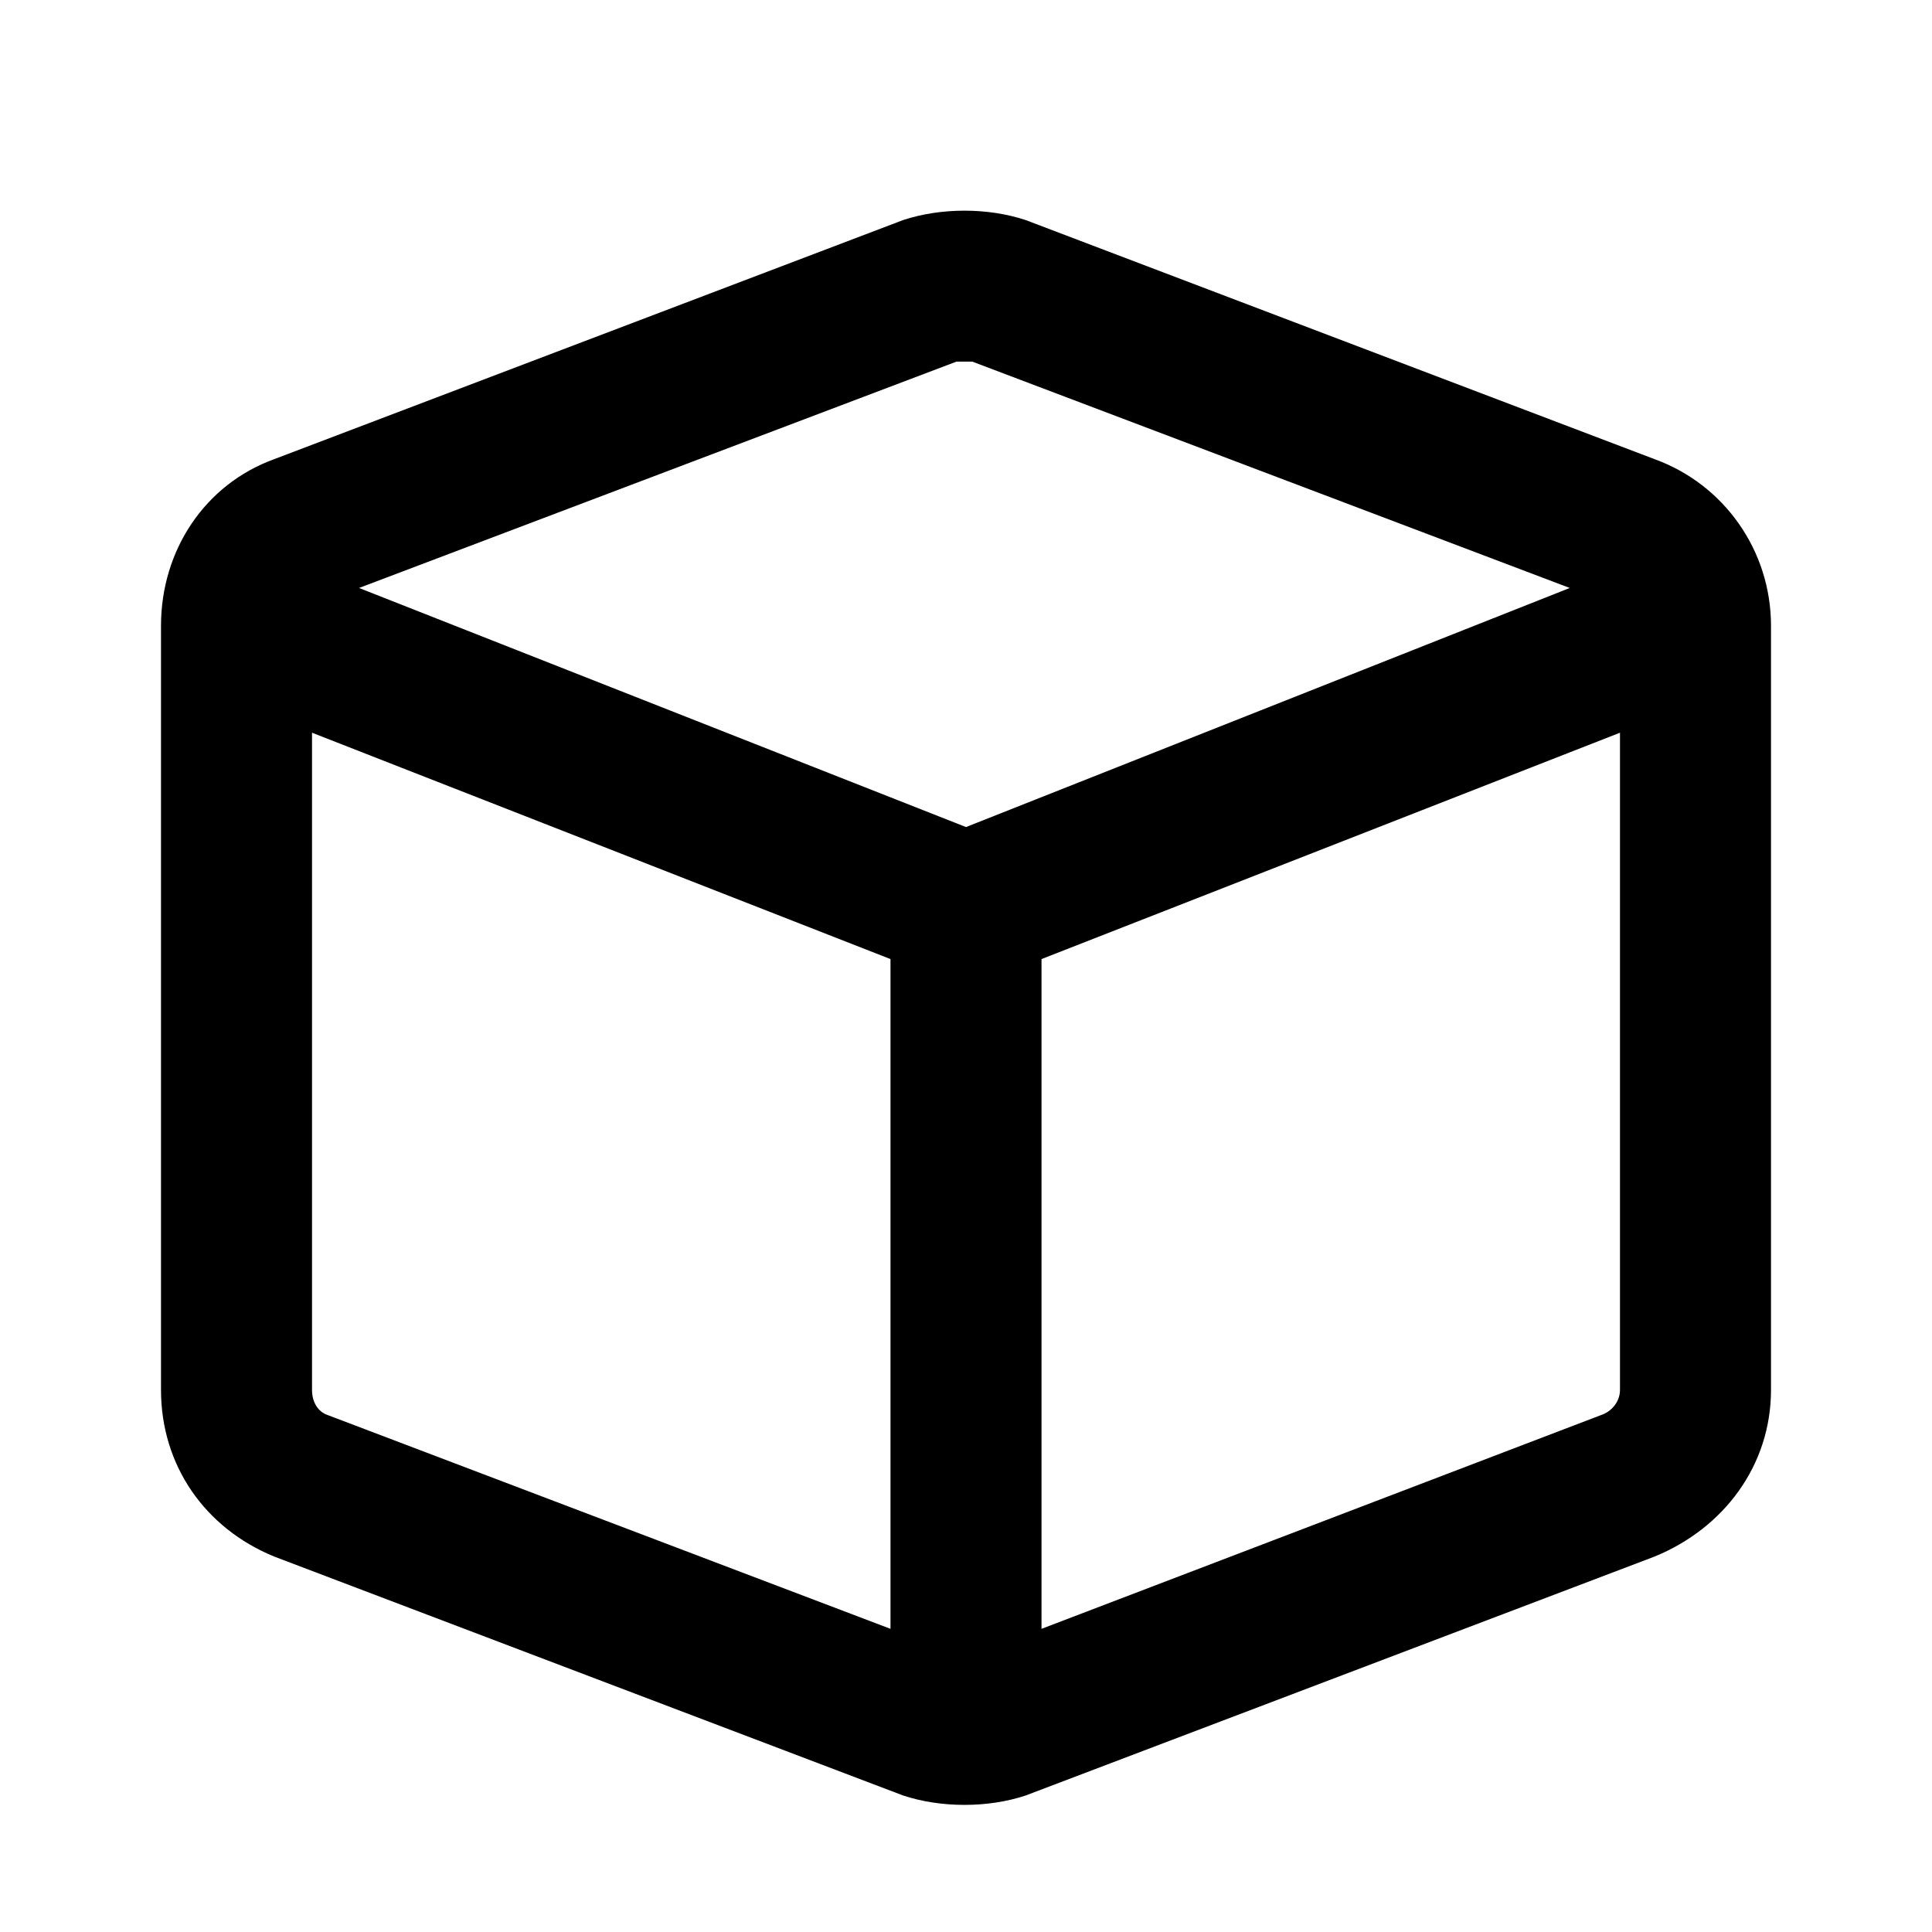 <svg
  width="12"
  height="12"
  viewBox="0 0 12 12"
  fill="none"
  xmlns="http://www.w3.org/2000/svg"
  data-fui-icon="true"
>
  <path
    d="M5.609 1.367C5.844 1.289 6.137 1.289 6.371 1.367L10.277 2.852C10.707 3.008 11 3.418 11 3.887V8.633C11 9.102 10.707 9.492 10.277 9.668L6.371 11.152C6.137 11.23 5.844 11.23 5.609 11.152L1.703 9.668C1.273 9.492 1 9.102 1 8.633V3.887C1 3.418 1.273 3.008 1.703 2.852L5.609 1.367ZM6.039 2.246C6.02 2.246 5.961 2.246 5.941 2.246L2.23 3.652L6 5.137L9.75 3.652L6.039 2.246ZM2.035 8.789L5.531 10.117V5.957L1.938 4.551V8.633C1.938 8.711 1.977 8.77 2.035 8.789ZM6.469 10.117L9.945 8.789C10.004 8.77 10.062 8.711 10.062 8.633V4.551L6.469 5.957V10.117Z"
    fill="currentColor"
  />
</svg>
